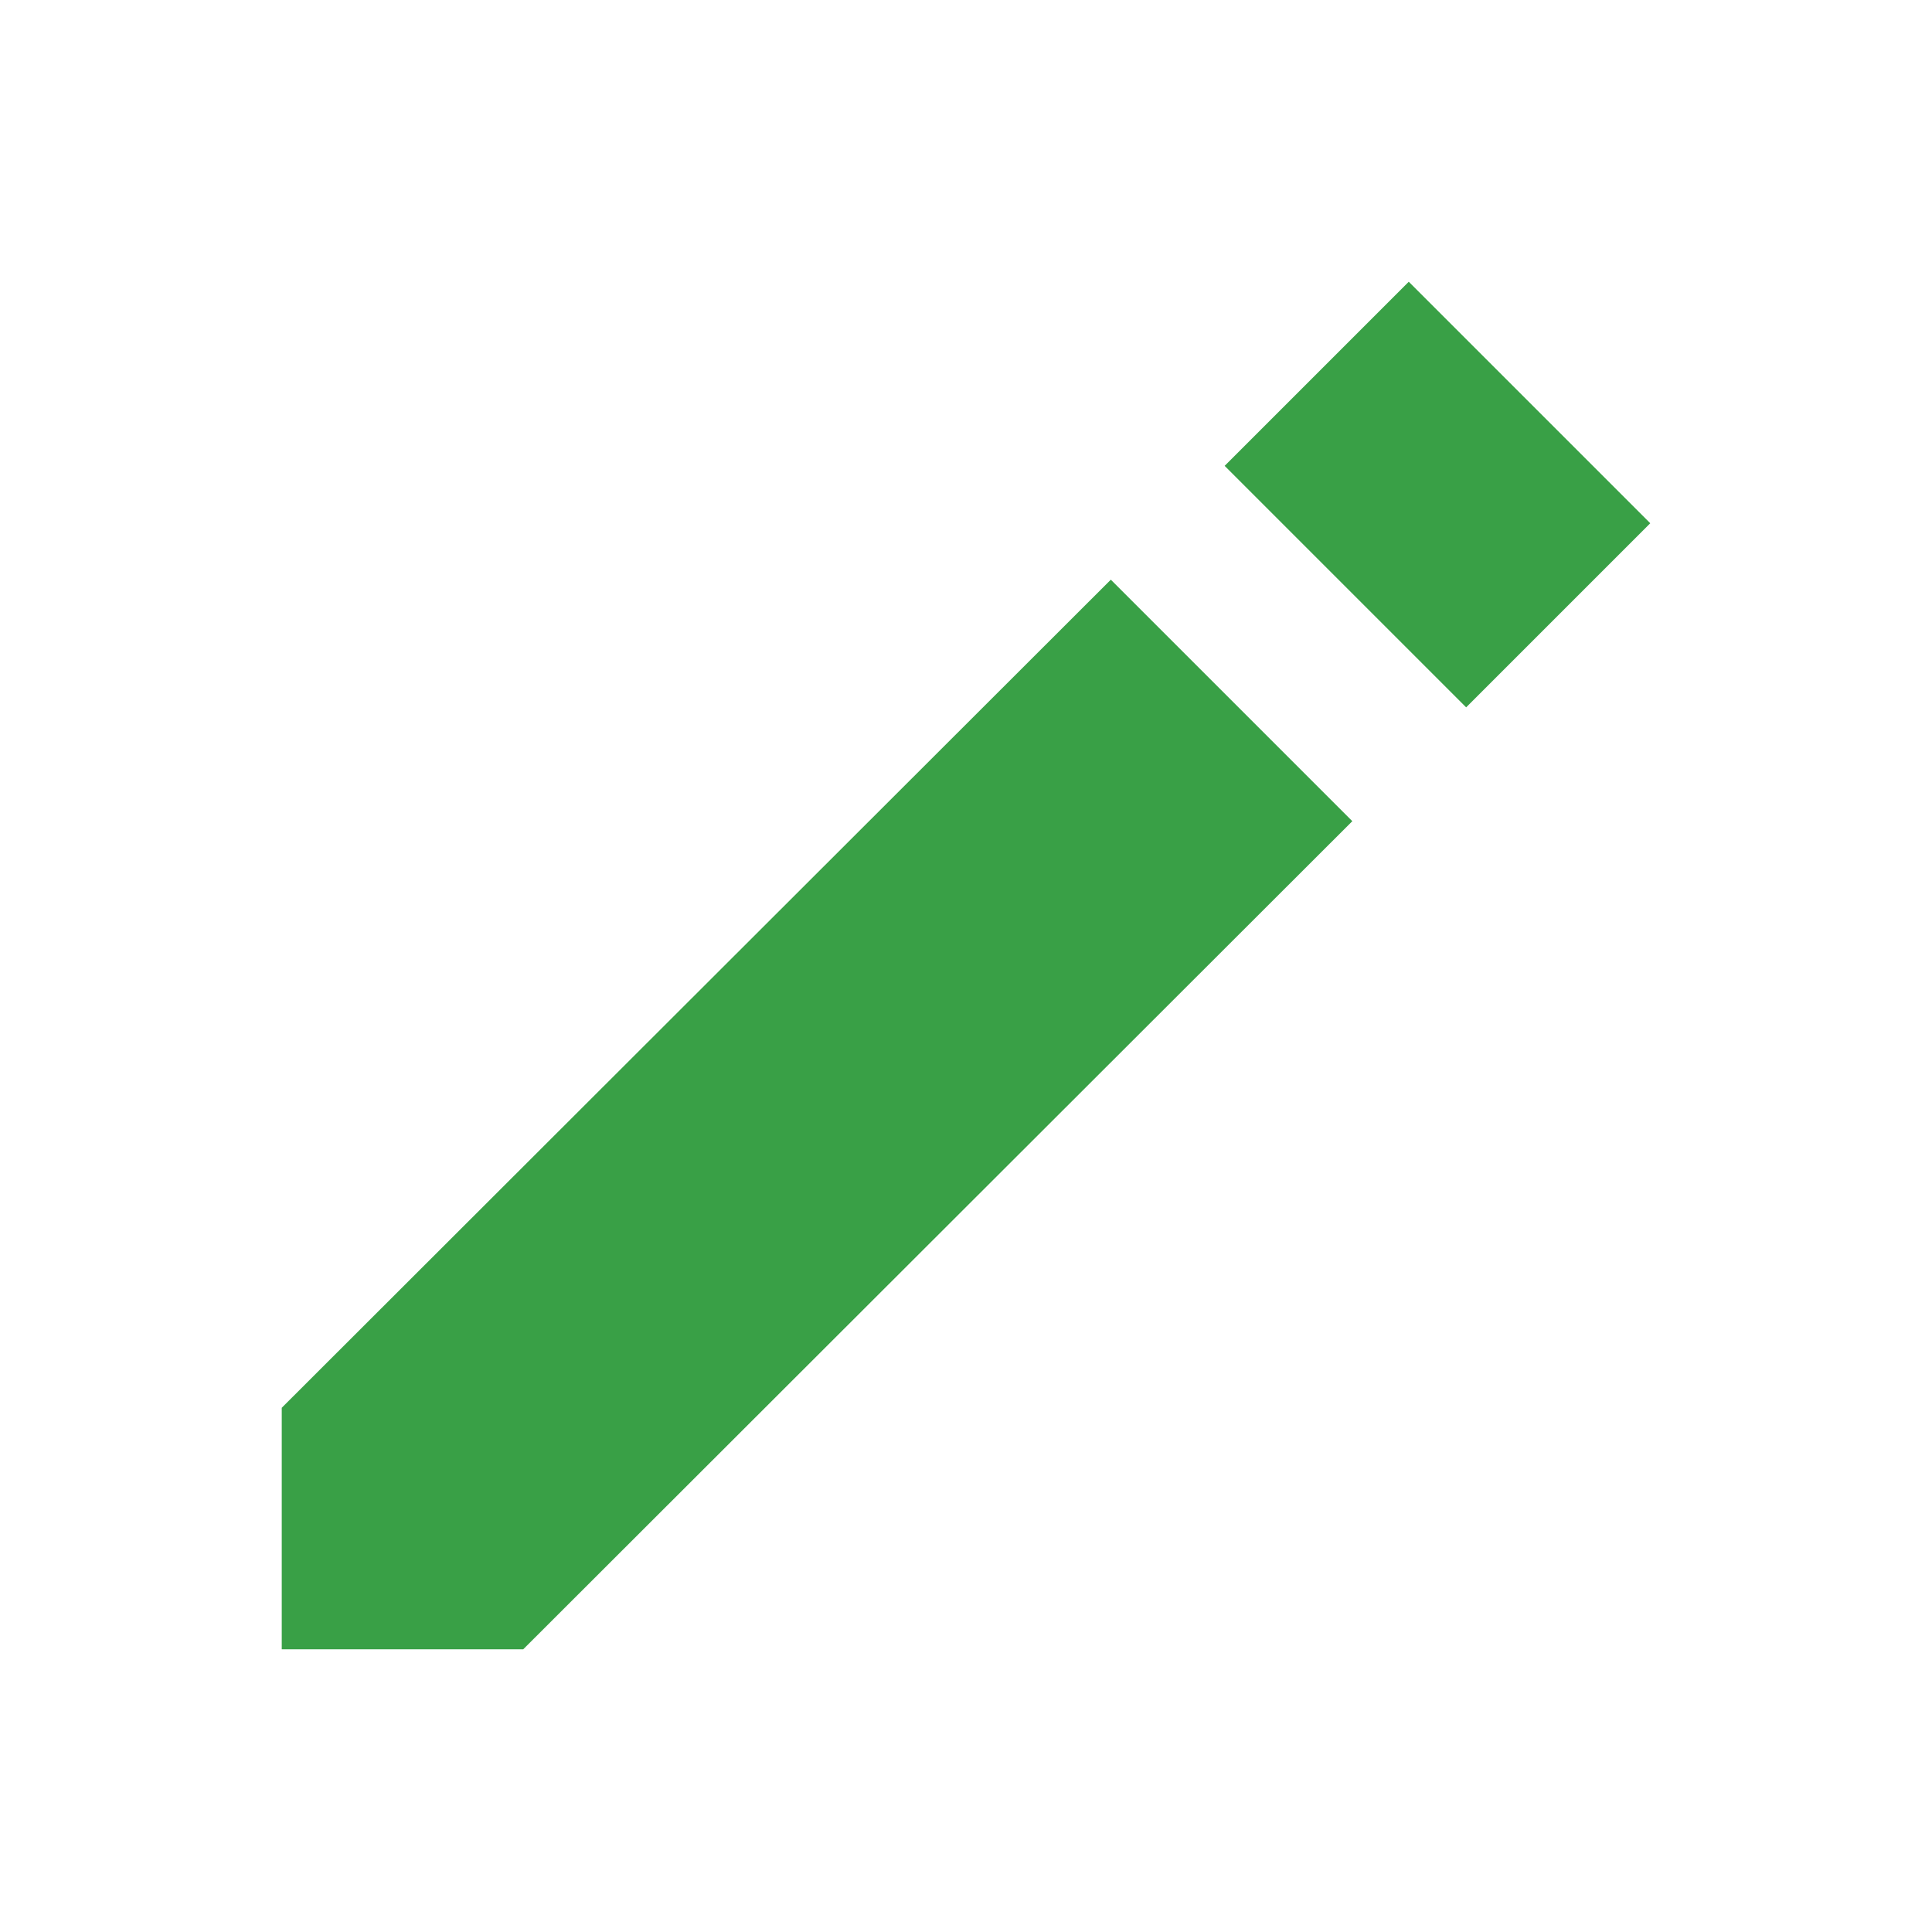 <svg width="24" height="24" viewBox="0 0 24 24" fill="none" xmlns="http://www.w3.org/2000/svg">
<path d="M17.5 3.5L20.5 6.5L18.213 8.787L15.213 5.787L17.5 3.5Z" fill="#39A046"/>
<path d="M3.5 17.488V20.488H6.5L16.799 10.201L13.799 7.201L3.5 17.488Z" fill="#39A046"/>
</svg>
